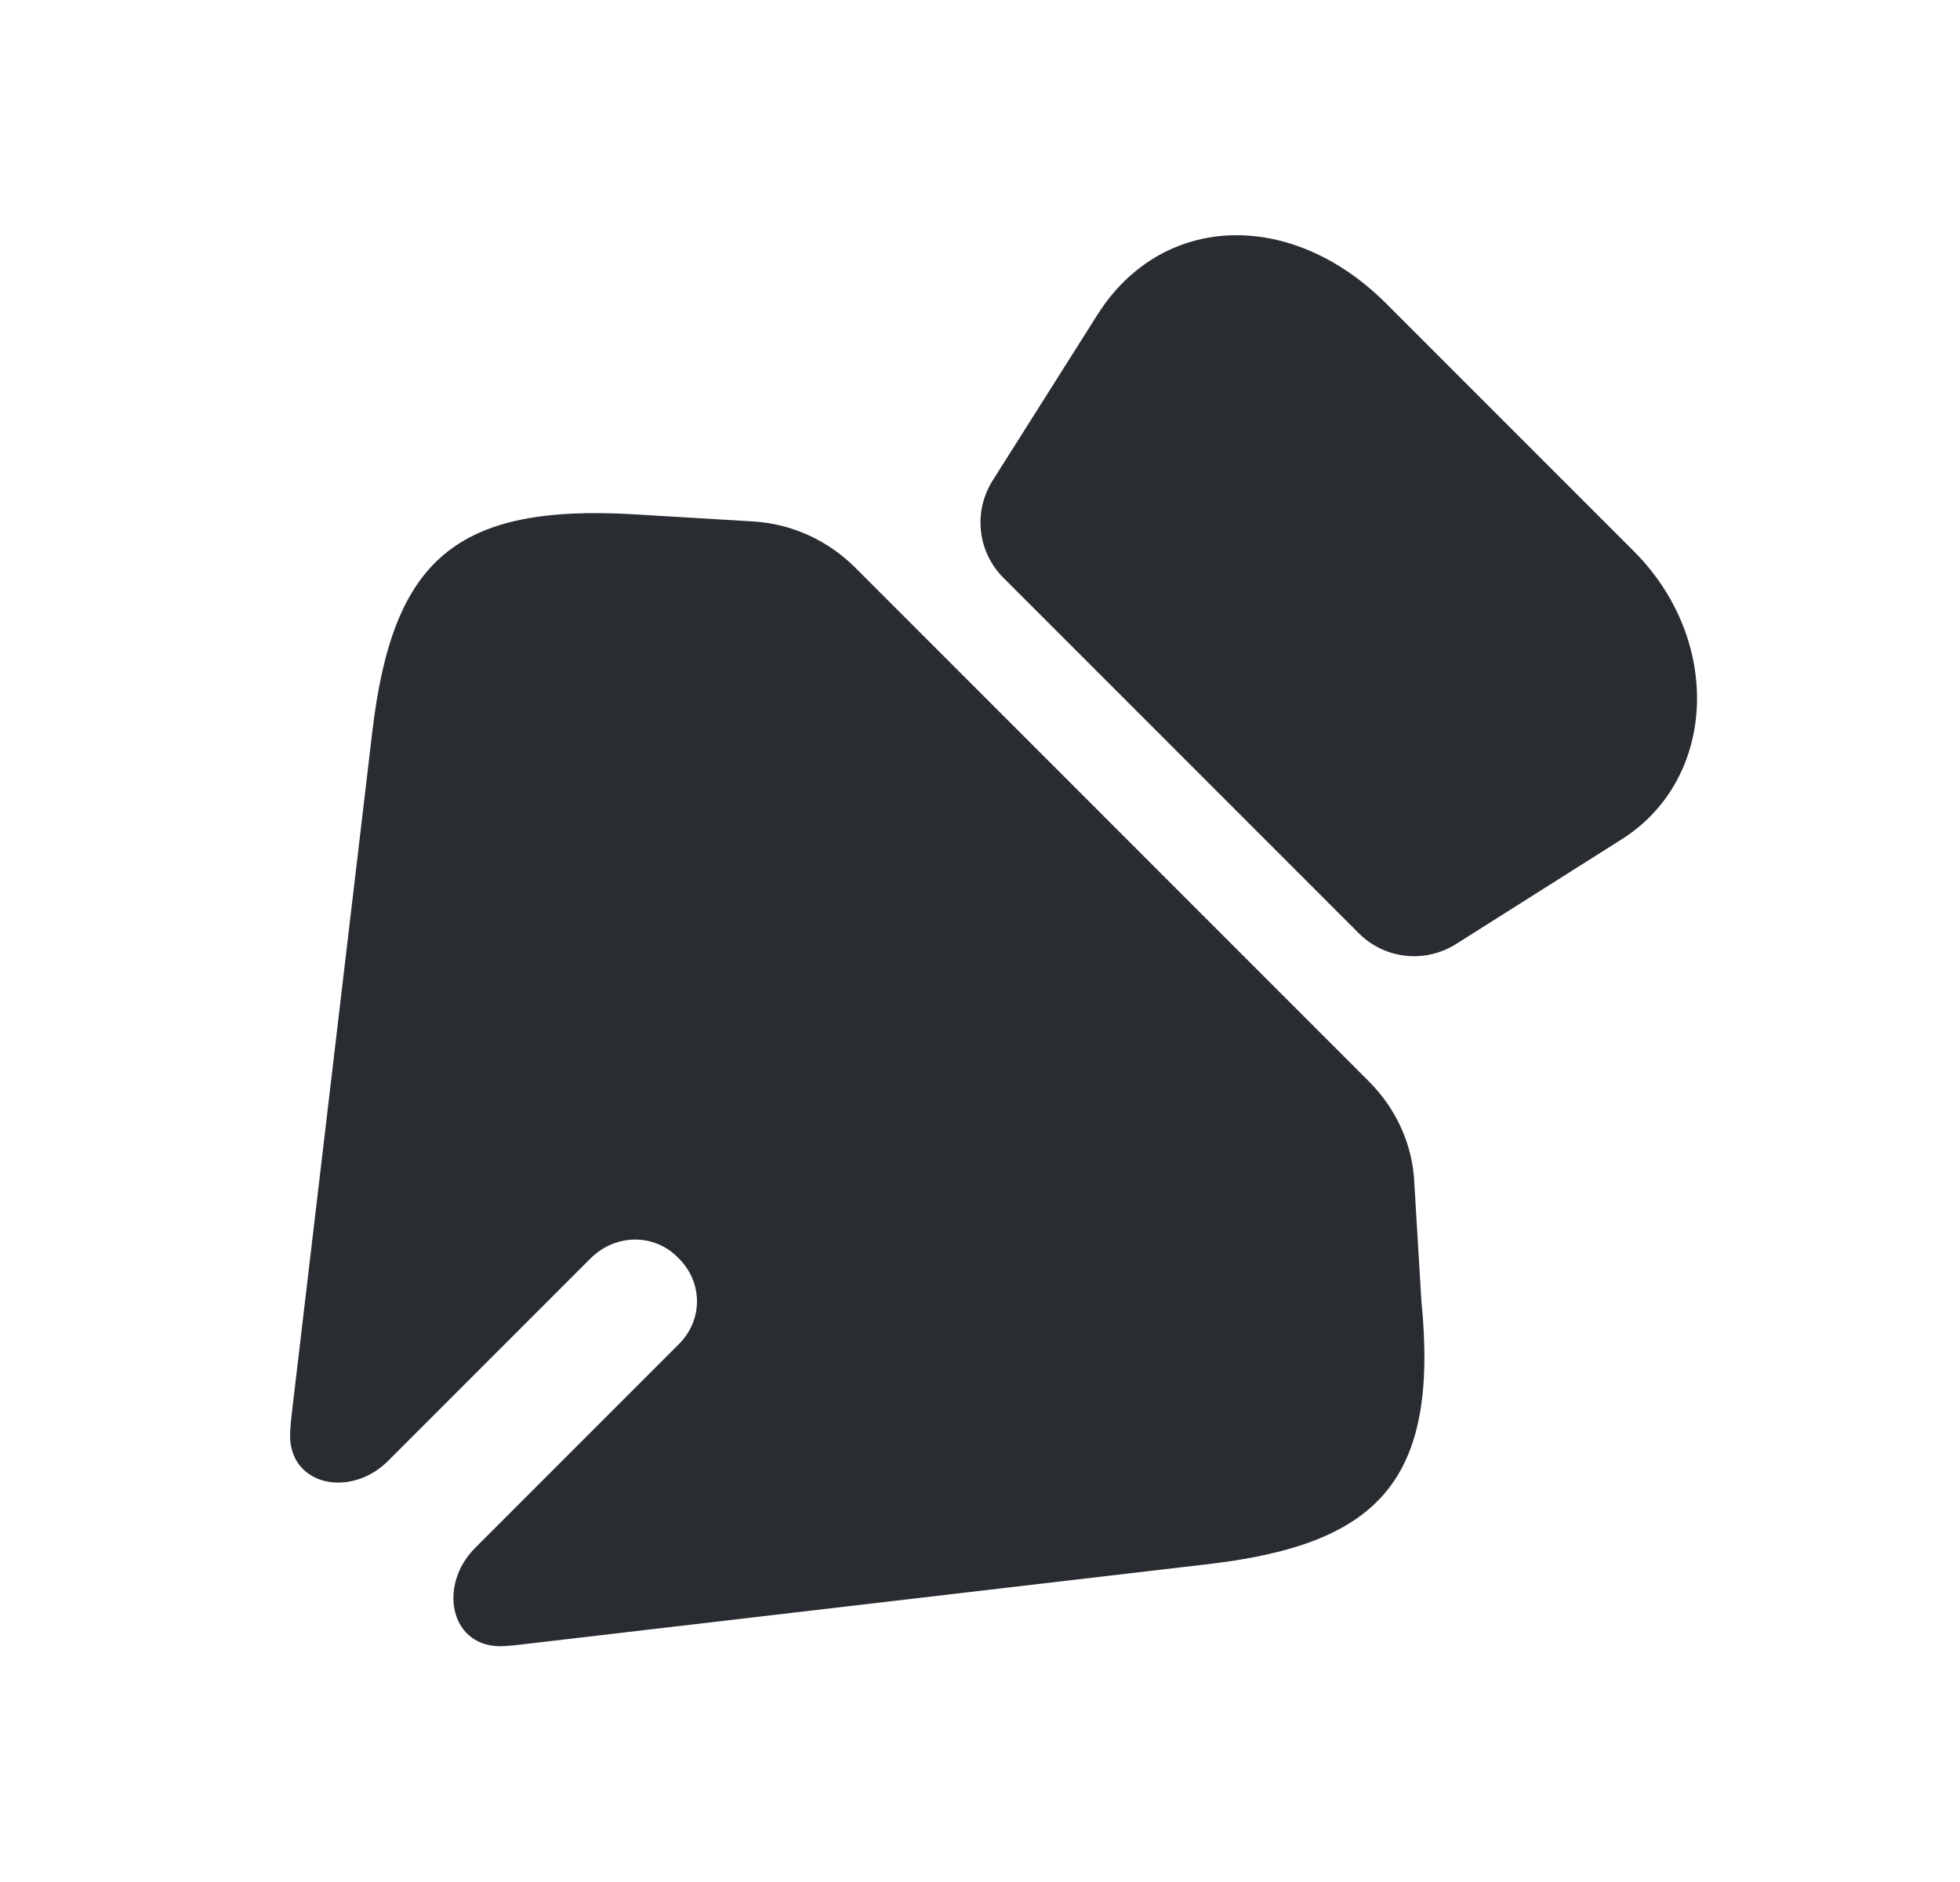 <svg width="25" height="24" viewBox="0 0 25 24" fill="none" xmlns="http://www.w3.org/2000/svg">
<path d="M20.69 10.7L18.57 12.04C18.17 12.29 17.66 12.23 17.33 11.9L12.8 7.37C12.47 7.04 12.41 6.53 12.66 6.13L14 4.01C14.82 2.72 16.46 2.66 17.67 3.86L20.85 7.04C21.97 8.17 21.9 9.93 20.69 10.7Z" fill="#292D32"/>
<path d="M15.38 19.95L6.66 20.97C6.582 20.98 6.505 20.988 6.43 20.992C5.745 21.032 5.575 20.225 6.06 19.74L8.65 17.15C8.97 16.84 8.97 16.35 8.65 16.04C8.35 15.73 7.86 15.73 7.54 16.04L4.95 18.63C4.465 19.115 3.664 18.944 3.701 18.259C3.705 18.187 3.711 18.114 3.72 18.04L4.75 9.32C5.01 7.14 5.81 6.42 8.11 6.56L9.61 6.65C10.1 6.68 10.56 6.89 10.91 7.24L17.46 13.79C17.81 14.14 18.02 14.6 18.04 15.09L18.13 16.59C18.36 18.9 17.57 19.7 15.38 19.95Z" fill="#292D32"/>
</svg>
